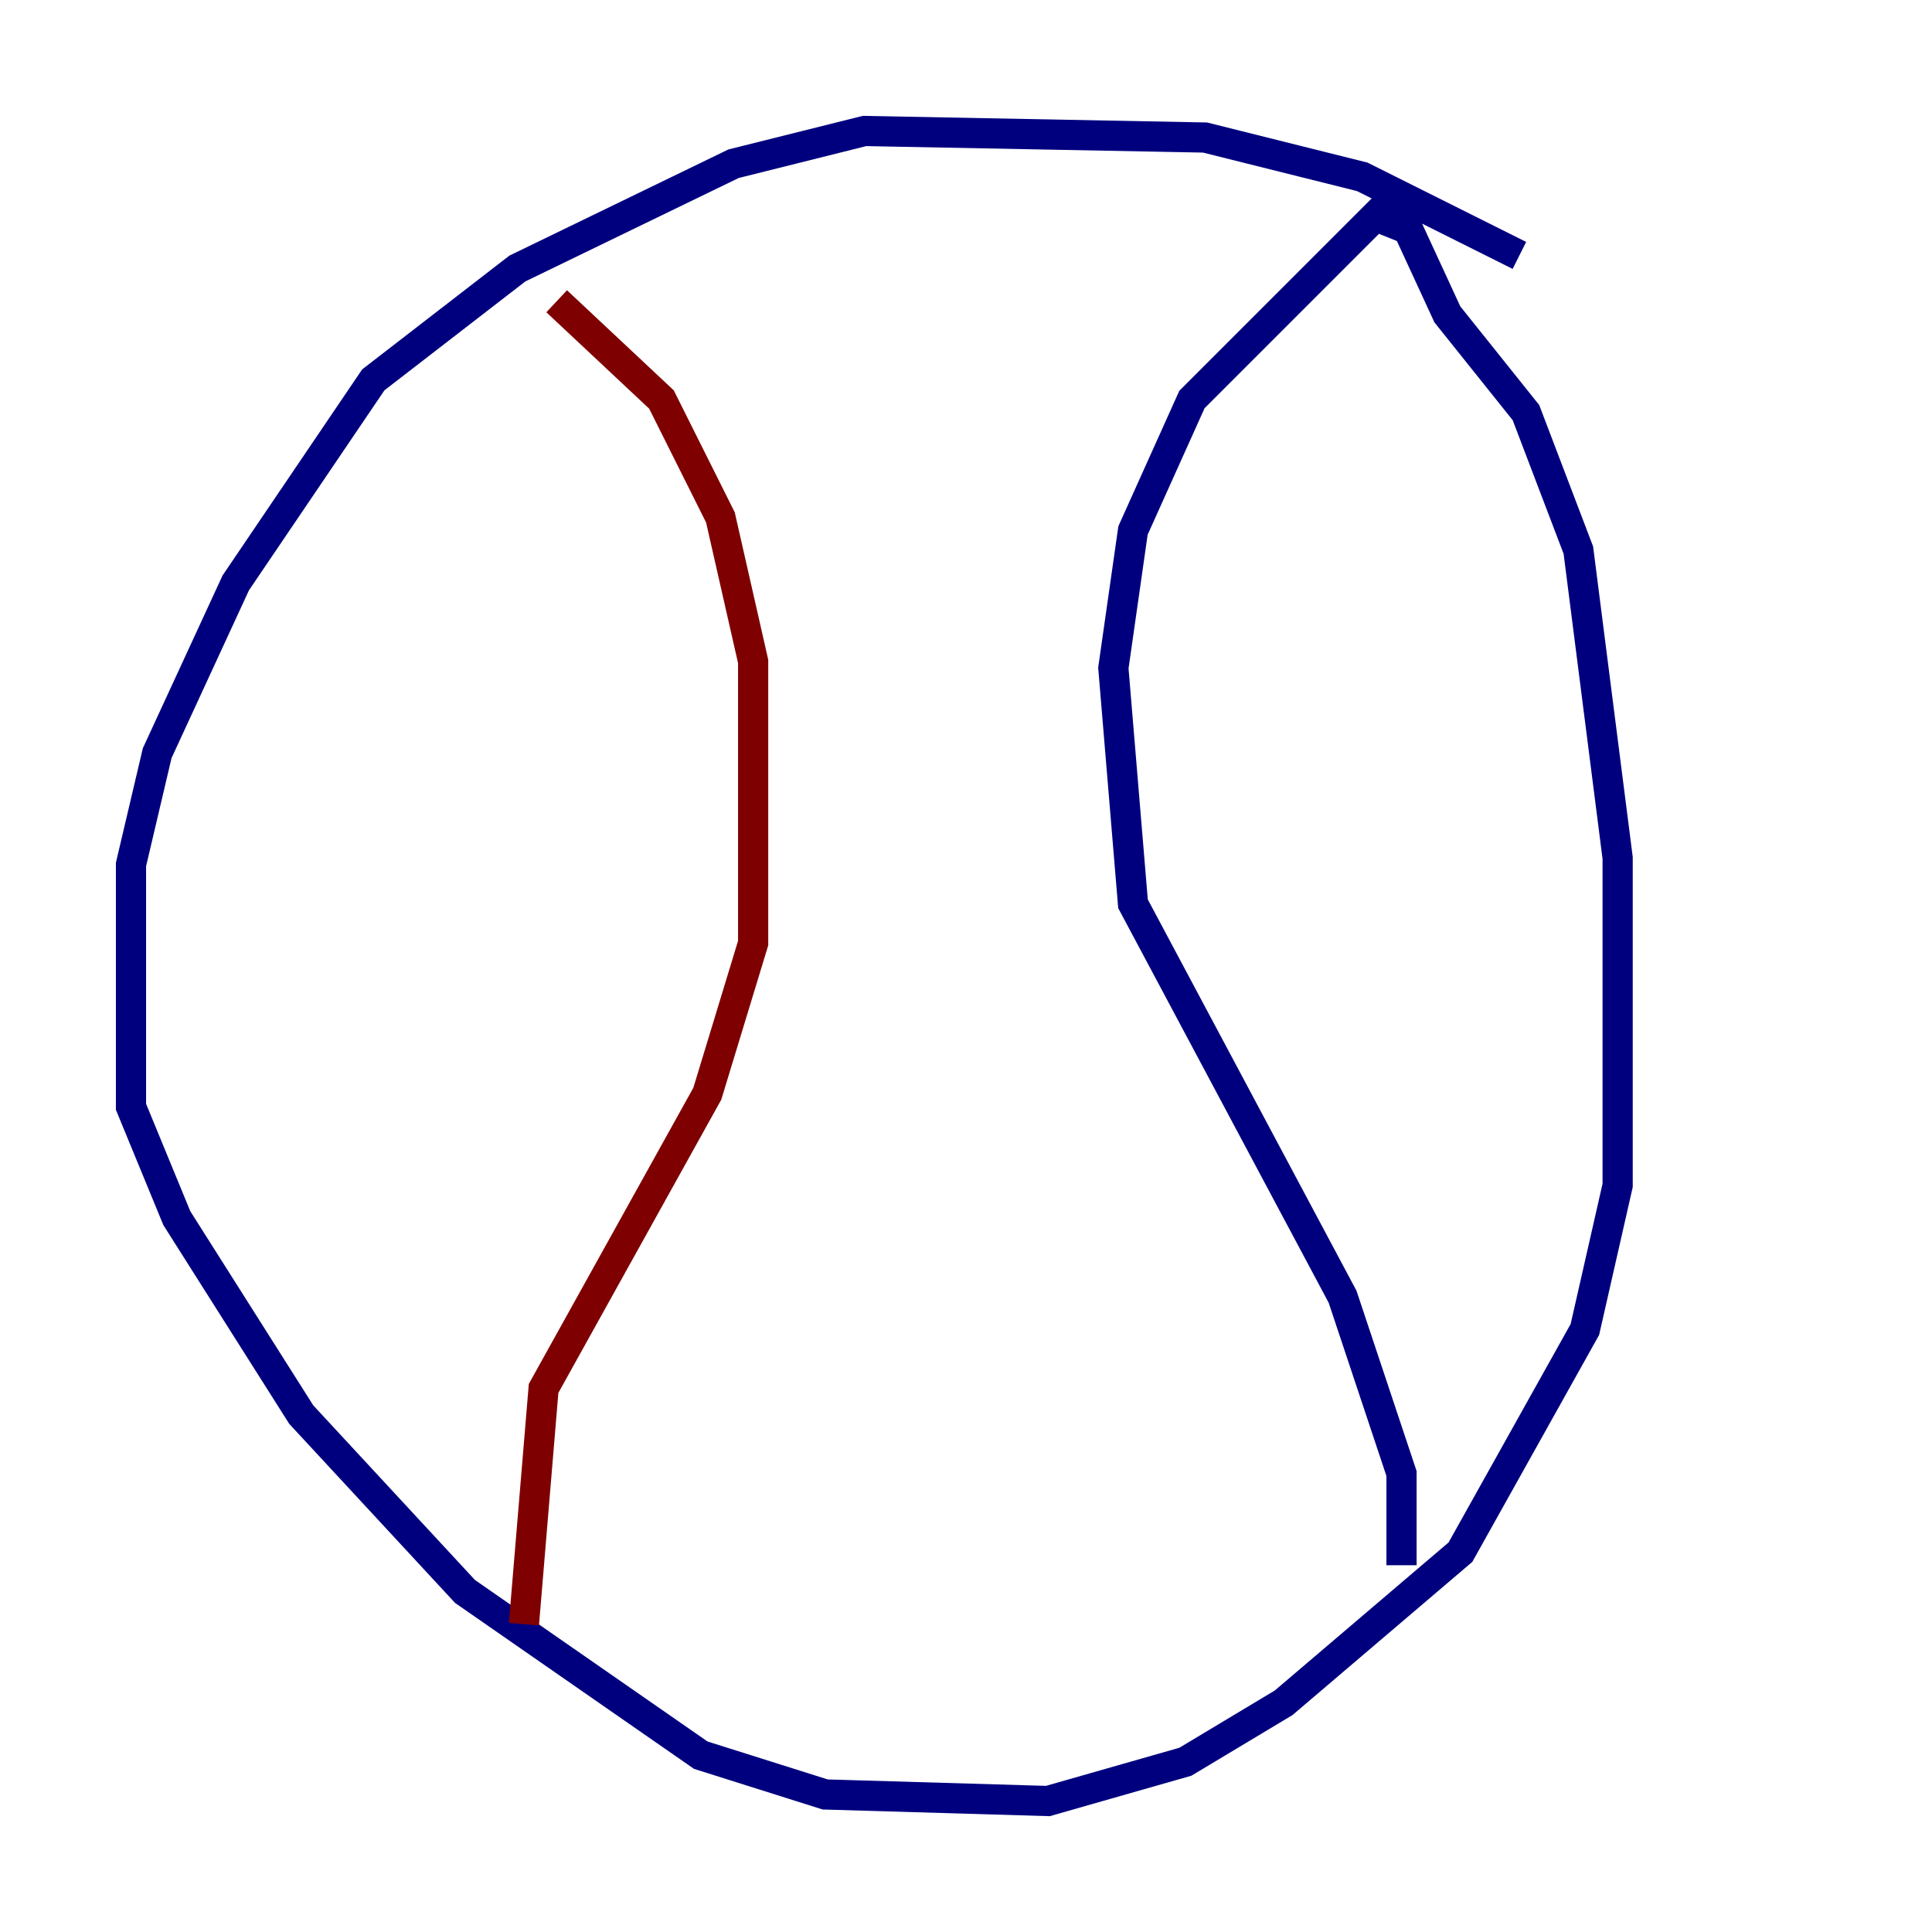 <?xml version="1.0" encoding="utf-8" ?>
<svg baseProfile="tiny" height="128" version="1.2" viewBox="0,0,128,128" width="128" xmlns="http://www.w3.org/2000/svg" xmlns:ev="http://www.w3.org/2001/xml-events" xmlns:xlink="http://www.w3.org/1999/xlink"><defs /><polyline fill="none" points="100.664,16.922 90.251,11.715 79.837,9.112 57.275,8.678 48.597,10.848 34.278,17.79 24.732,25.166 15.62,38.617 10.414,49.898 8.678,57.275 8.678,73.329 11.715,80.705 19.959,93.722 30.807,105.437 46.427,116.285 54.671,118.888 69.424,119.322 78.536,116.719 85.044,112.814 96.759,102.834 105.003,88.081 107.173,78.536 107.173,56.841 104.57,36.447 101.098,27.336 95.891,20.827 93.288,15.186 91.119,14.319 78.969,26.468 75.064,35.146 73.763,44.258 75.064,59.878 88.949,85.912 92.854,97.627 92.854,103.702" stroke="#00007f" stroke-width="2" /><polyline fill="none" points="36.881,19.959 43.824,26.468 47.729,34.278 49.898,43.824 49.898,62.481 46.861,72.461 36.014,91.986 34.712,107.607" stroke="#7f0000" stroke-width="2" /></svg>